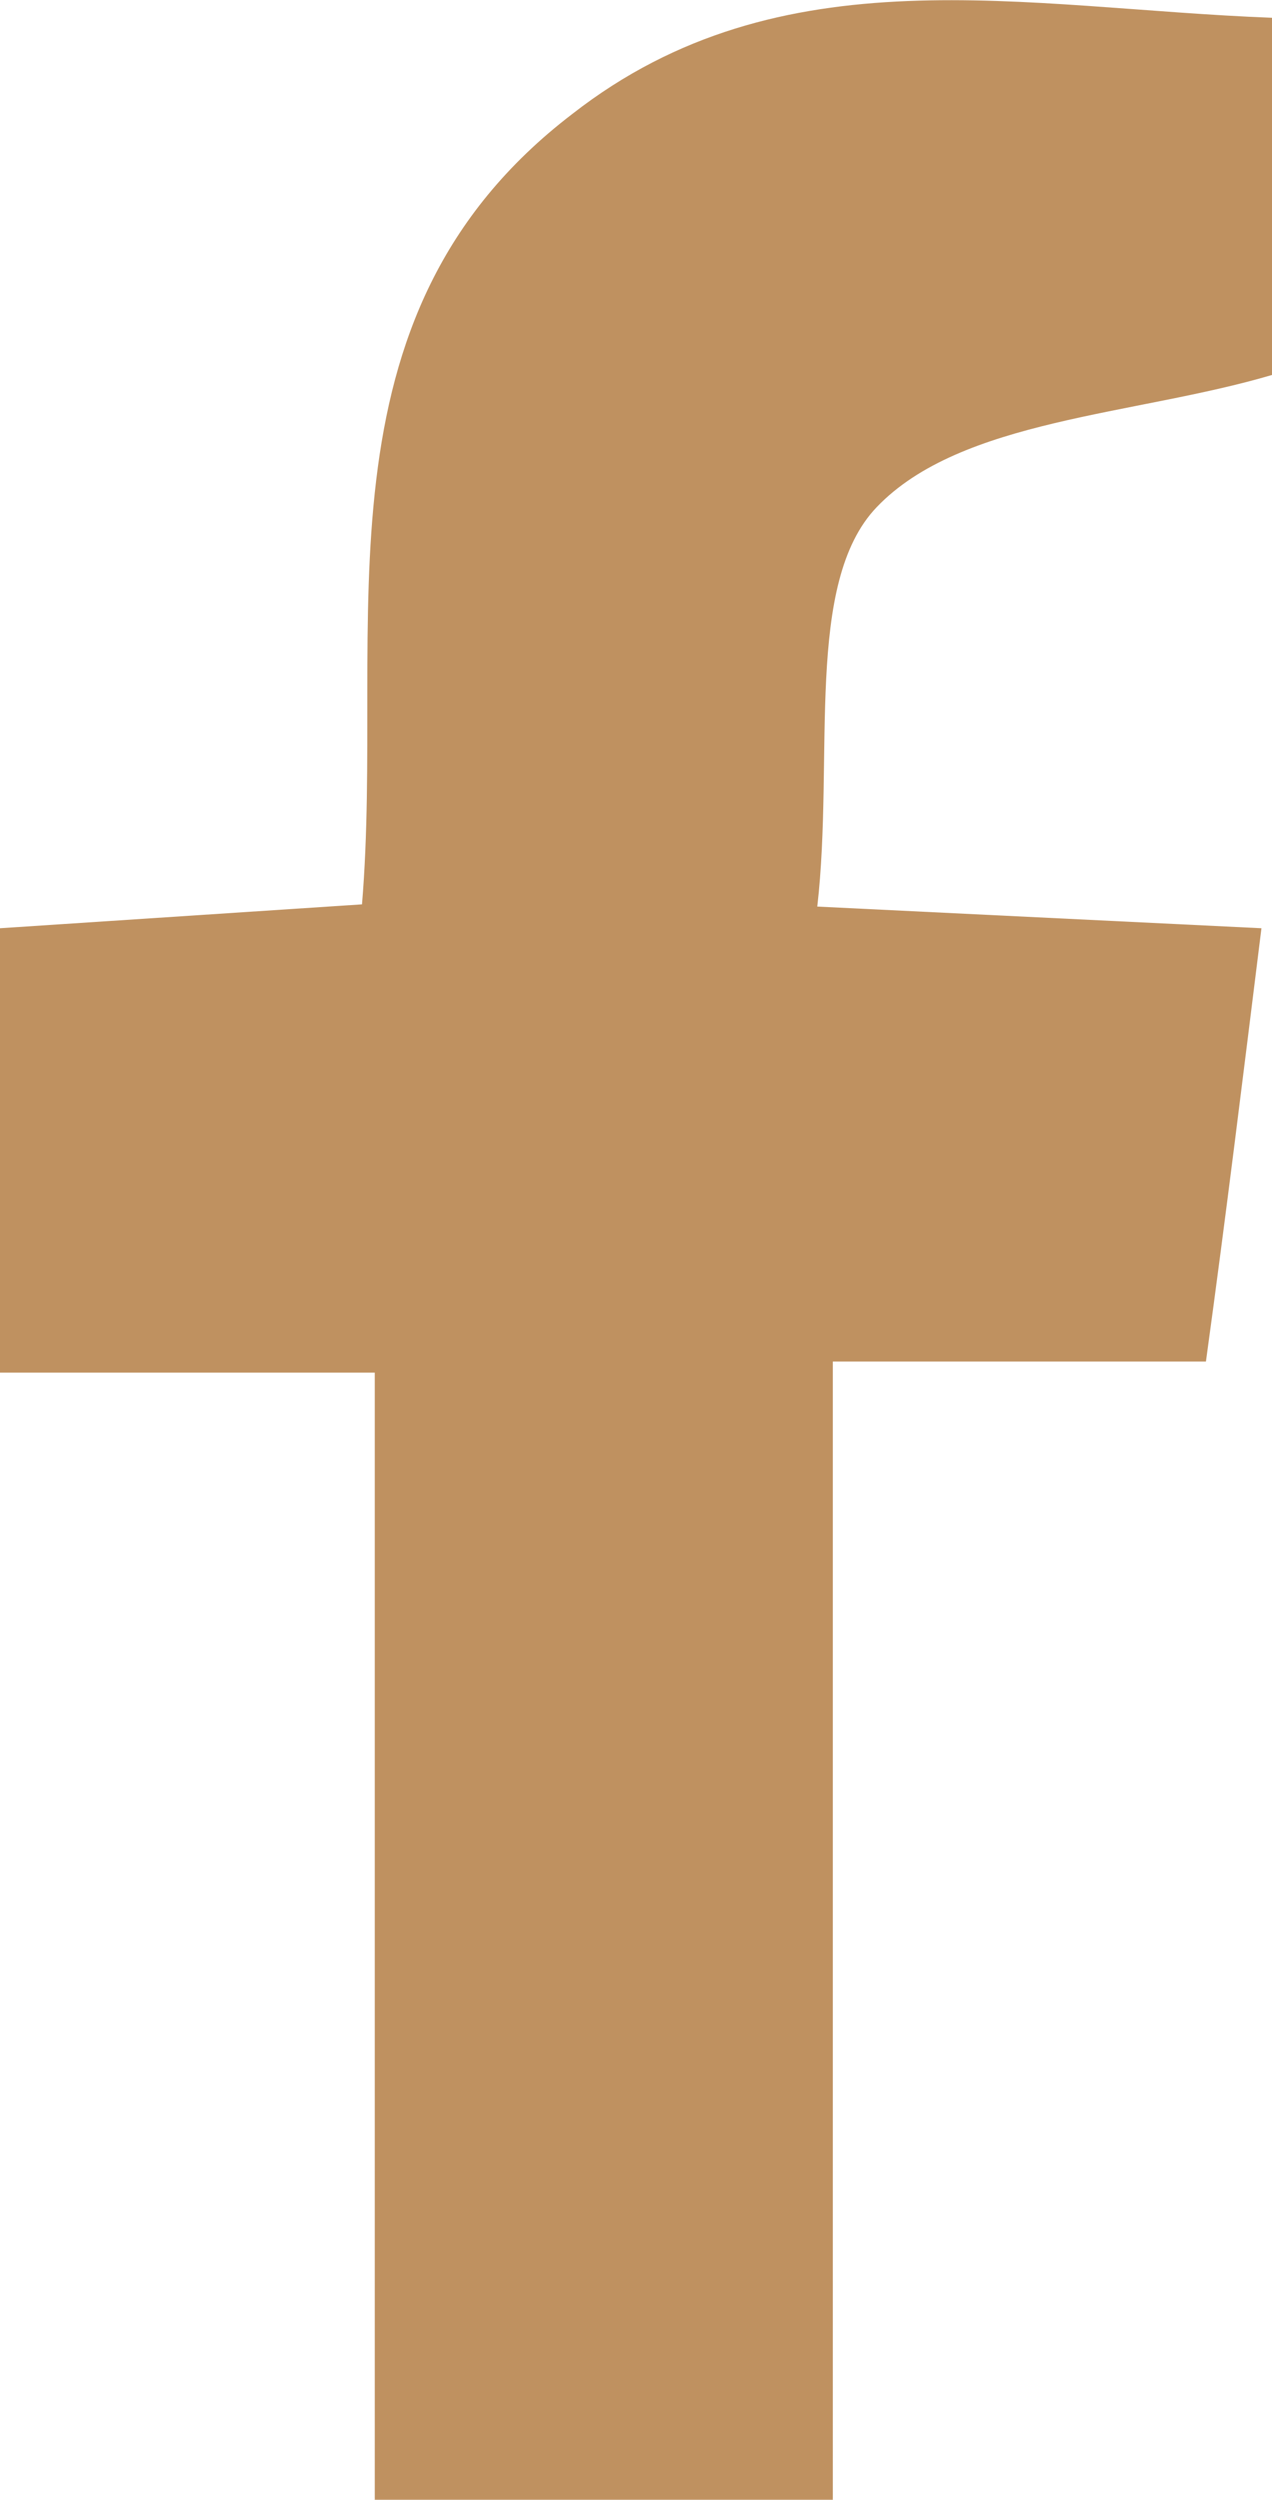 <svg xmlns="http://www.w3.org/2000/svg" viewBox="0 0 22.91 45"><defs><style>.cls-1{fill:#bf9160;}</style></defs><g id="圖層_2" data-name="圖層 2"><g id="圖層_1-2" data-name="圖層 1"><path class="cls-1" d="M15,24.51V45H6.75V24.71H0v-8l6.52-.43c.42-5.06-1-10.57,3.79-14.23C14.08-.89,18.43.15,22.91.32V6.75c-2.47.73-5.6.79-7.12,2.38-1.31,1.37-.76,4.49-1.07,7.19l8,.39c-.33,2.65-.63,5.11-1,7.8Z"/></g></g></svg>